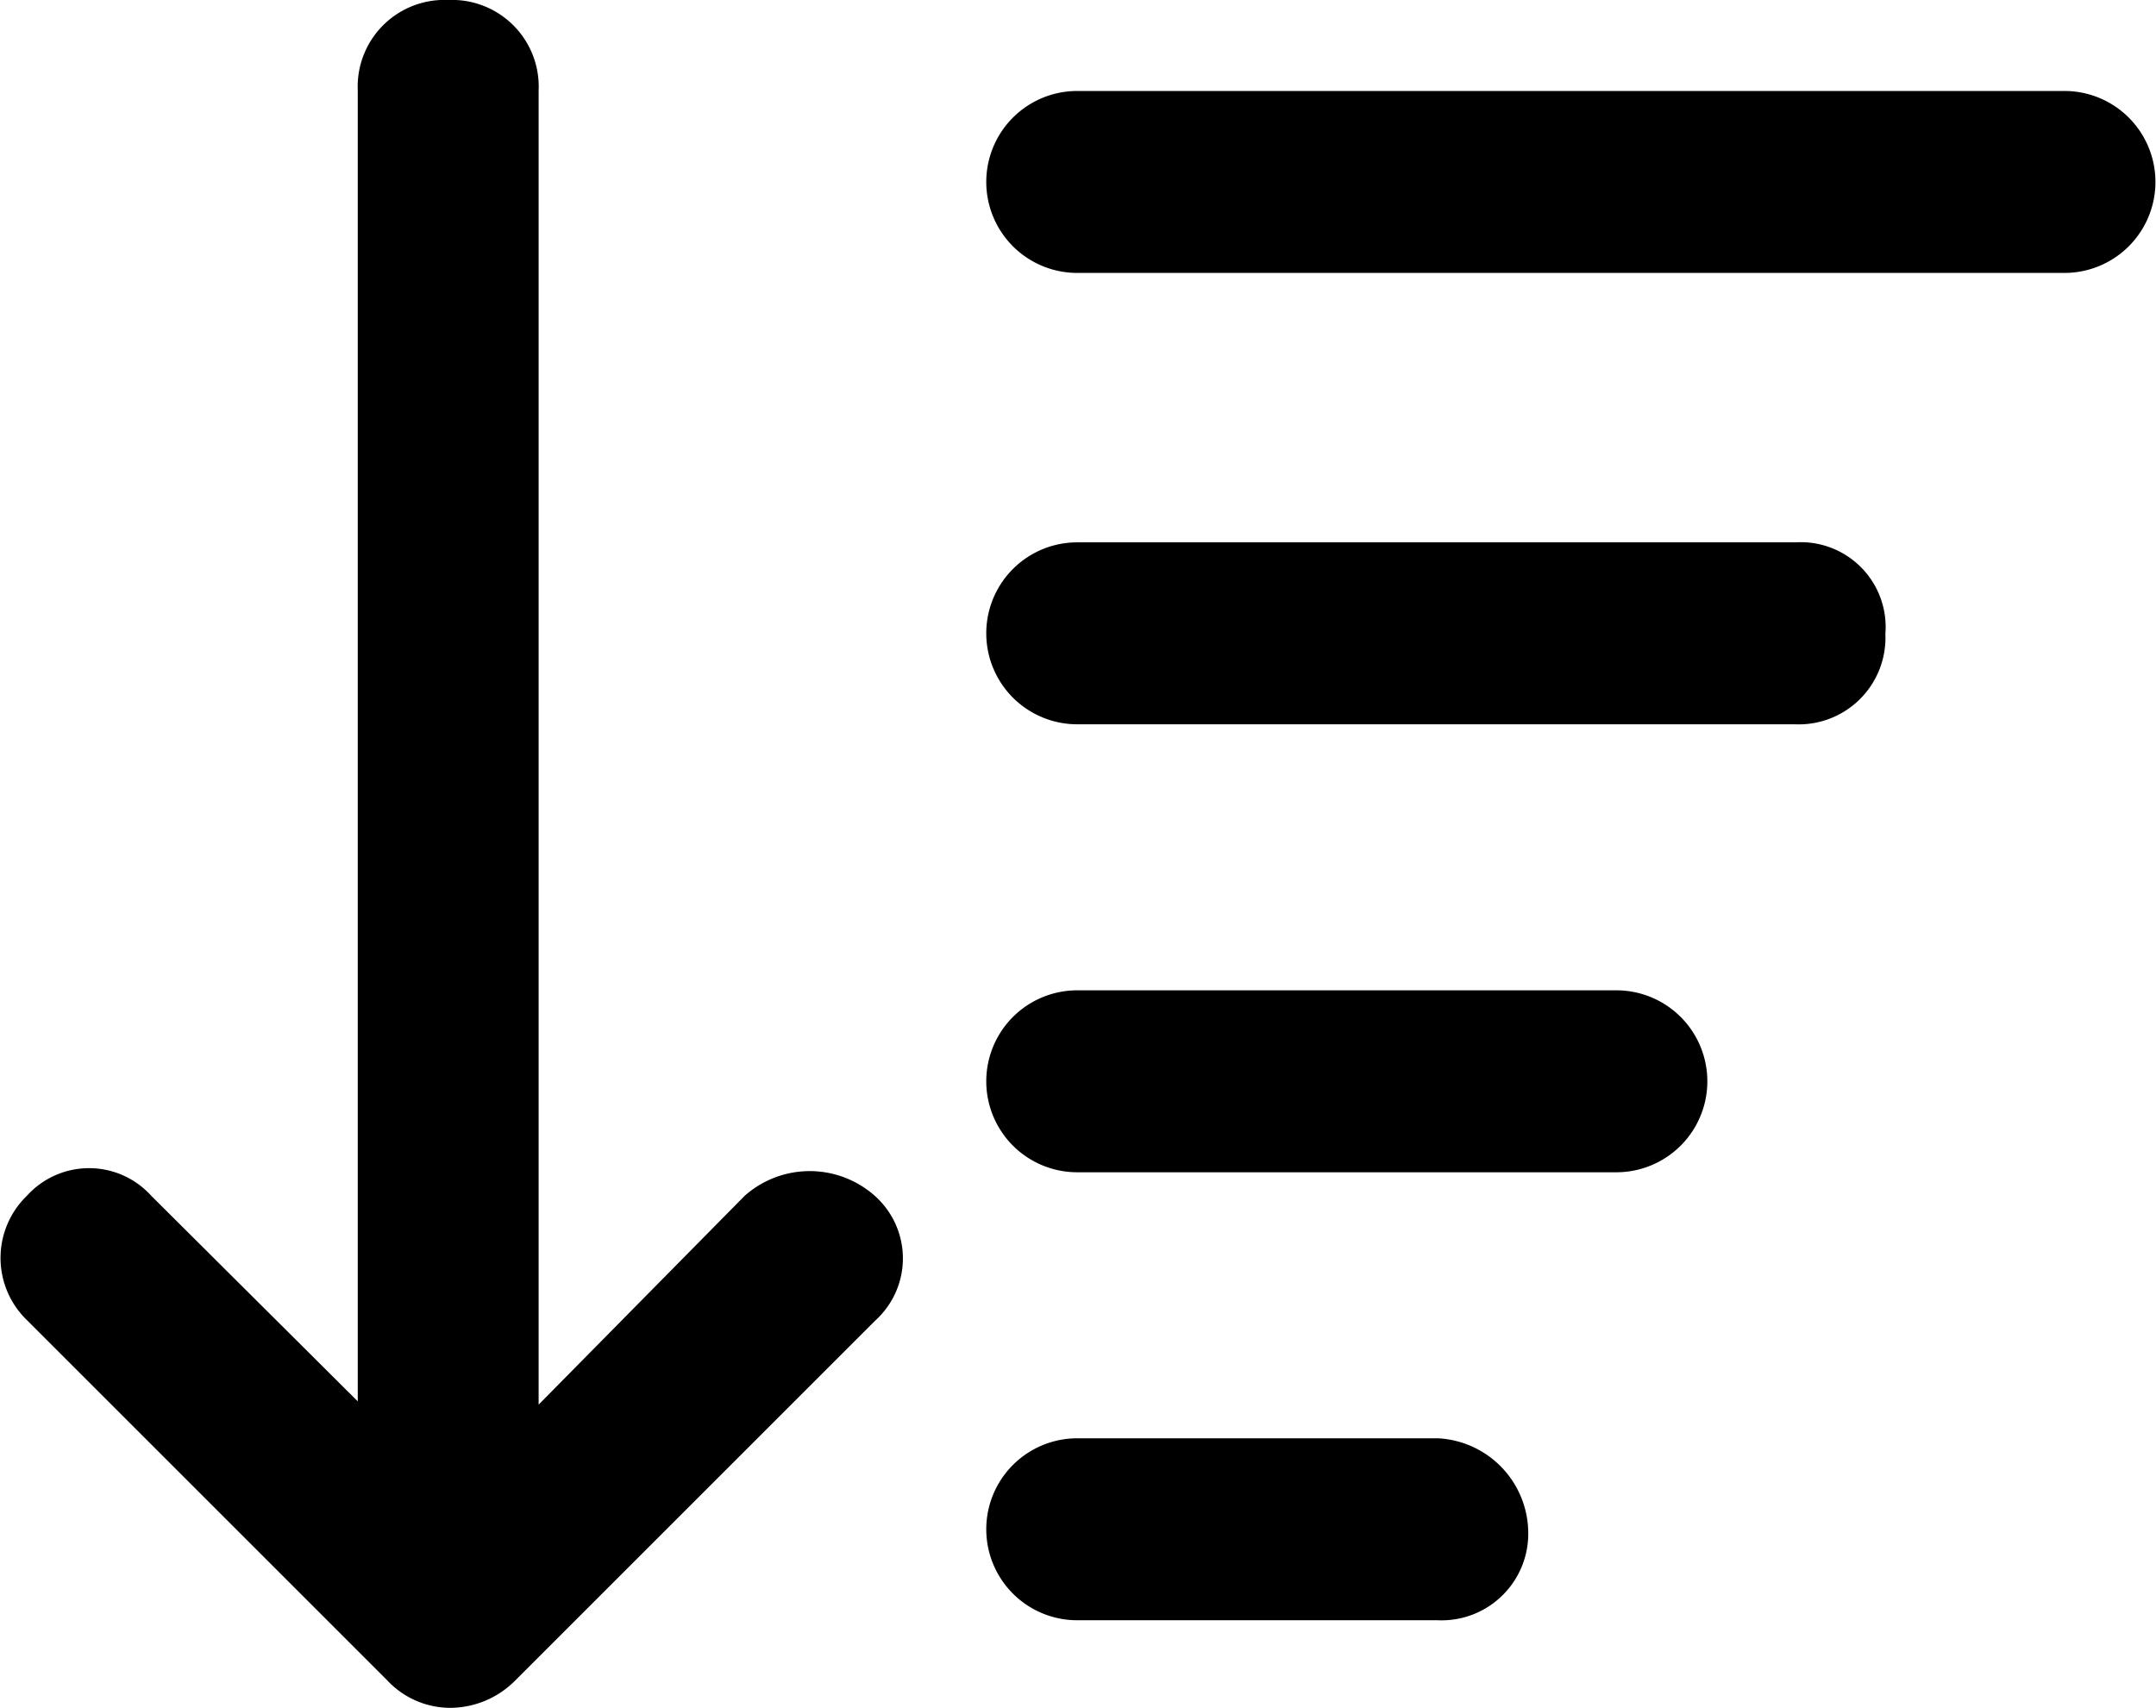 <svg xmlns="http://www.w3.org/2000/svg" width="19.073" height="15.112" viewBox="0 0 19.073 15.112">
  <g id="sort-amount-dsc" transform="translate(-0.012 -6.6)">
    <path id="Path_93" data-name="Path 93" d="M6.6,17.181,4.777,19.029V7.4a.767.767,0,0,0-.8-.8.767.767,0,0,0-.8.8V19L1.35,17.181a.741.741,0,0,0-1.1,0,.765.765,0,0,0,0,1.1l3.189,3.189A.763.763,0,0,0,4,21.712H4a.814.814,0,0,0,.566-.238l3.189-3.189a.741.741,0,0,0,0-1.1A.867.867,0,0,0,6.6,17.181Z" transform="translate(0)"/>
    <path id="Path_94" data-name="Path 94" d="M33.294,49.3H30.1a.8.8,0,0,0,0,1.61h3.189a.767.767,0,0,0,.8-.8A.842.842,0,0,0,33.294,49.3Z" transform="translate(-20.558 -29.973)"/>
    <path id="Path_95" data-name="Path 95" d="M34.874,36H30.1a.8.8,0,0,0,0,1.61h4.769a.8.8,0,1,0,0-1.61Z" transform="translate(-20.558 -20.637)"/>
    <path id="Path_96" data-name="Path 96" d="M36.454,22.7H30.1a.8.8,0,0,0,0,1.61h6.349a.767.767,0,0,0,.8-.8A.751.751,0,0,0,36.454,22.7Z" transform="translate(-20.558 -11.301)"/>
    <path id="Path_97" data-name="Path 97" d="M38.838,9.3H30.1a.8.8,0,0,0,0,1.61h8.733a.8.8,0,1,0,0-1.61Z" transform="translate(-20.558 -1.895)"/>
  </g>
</svg>
